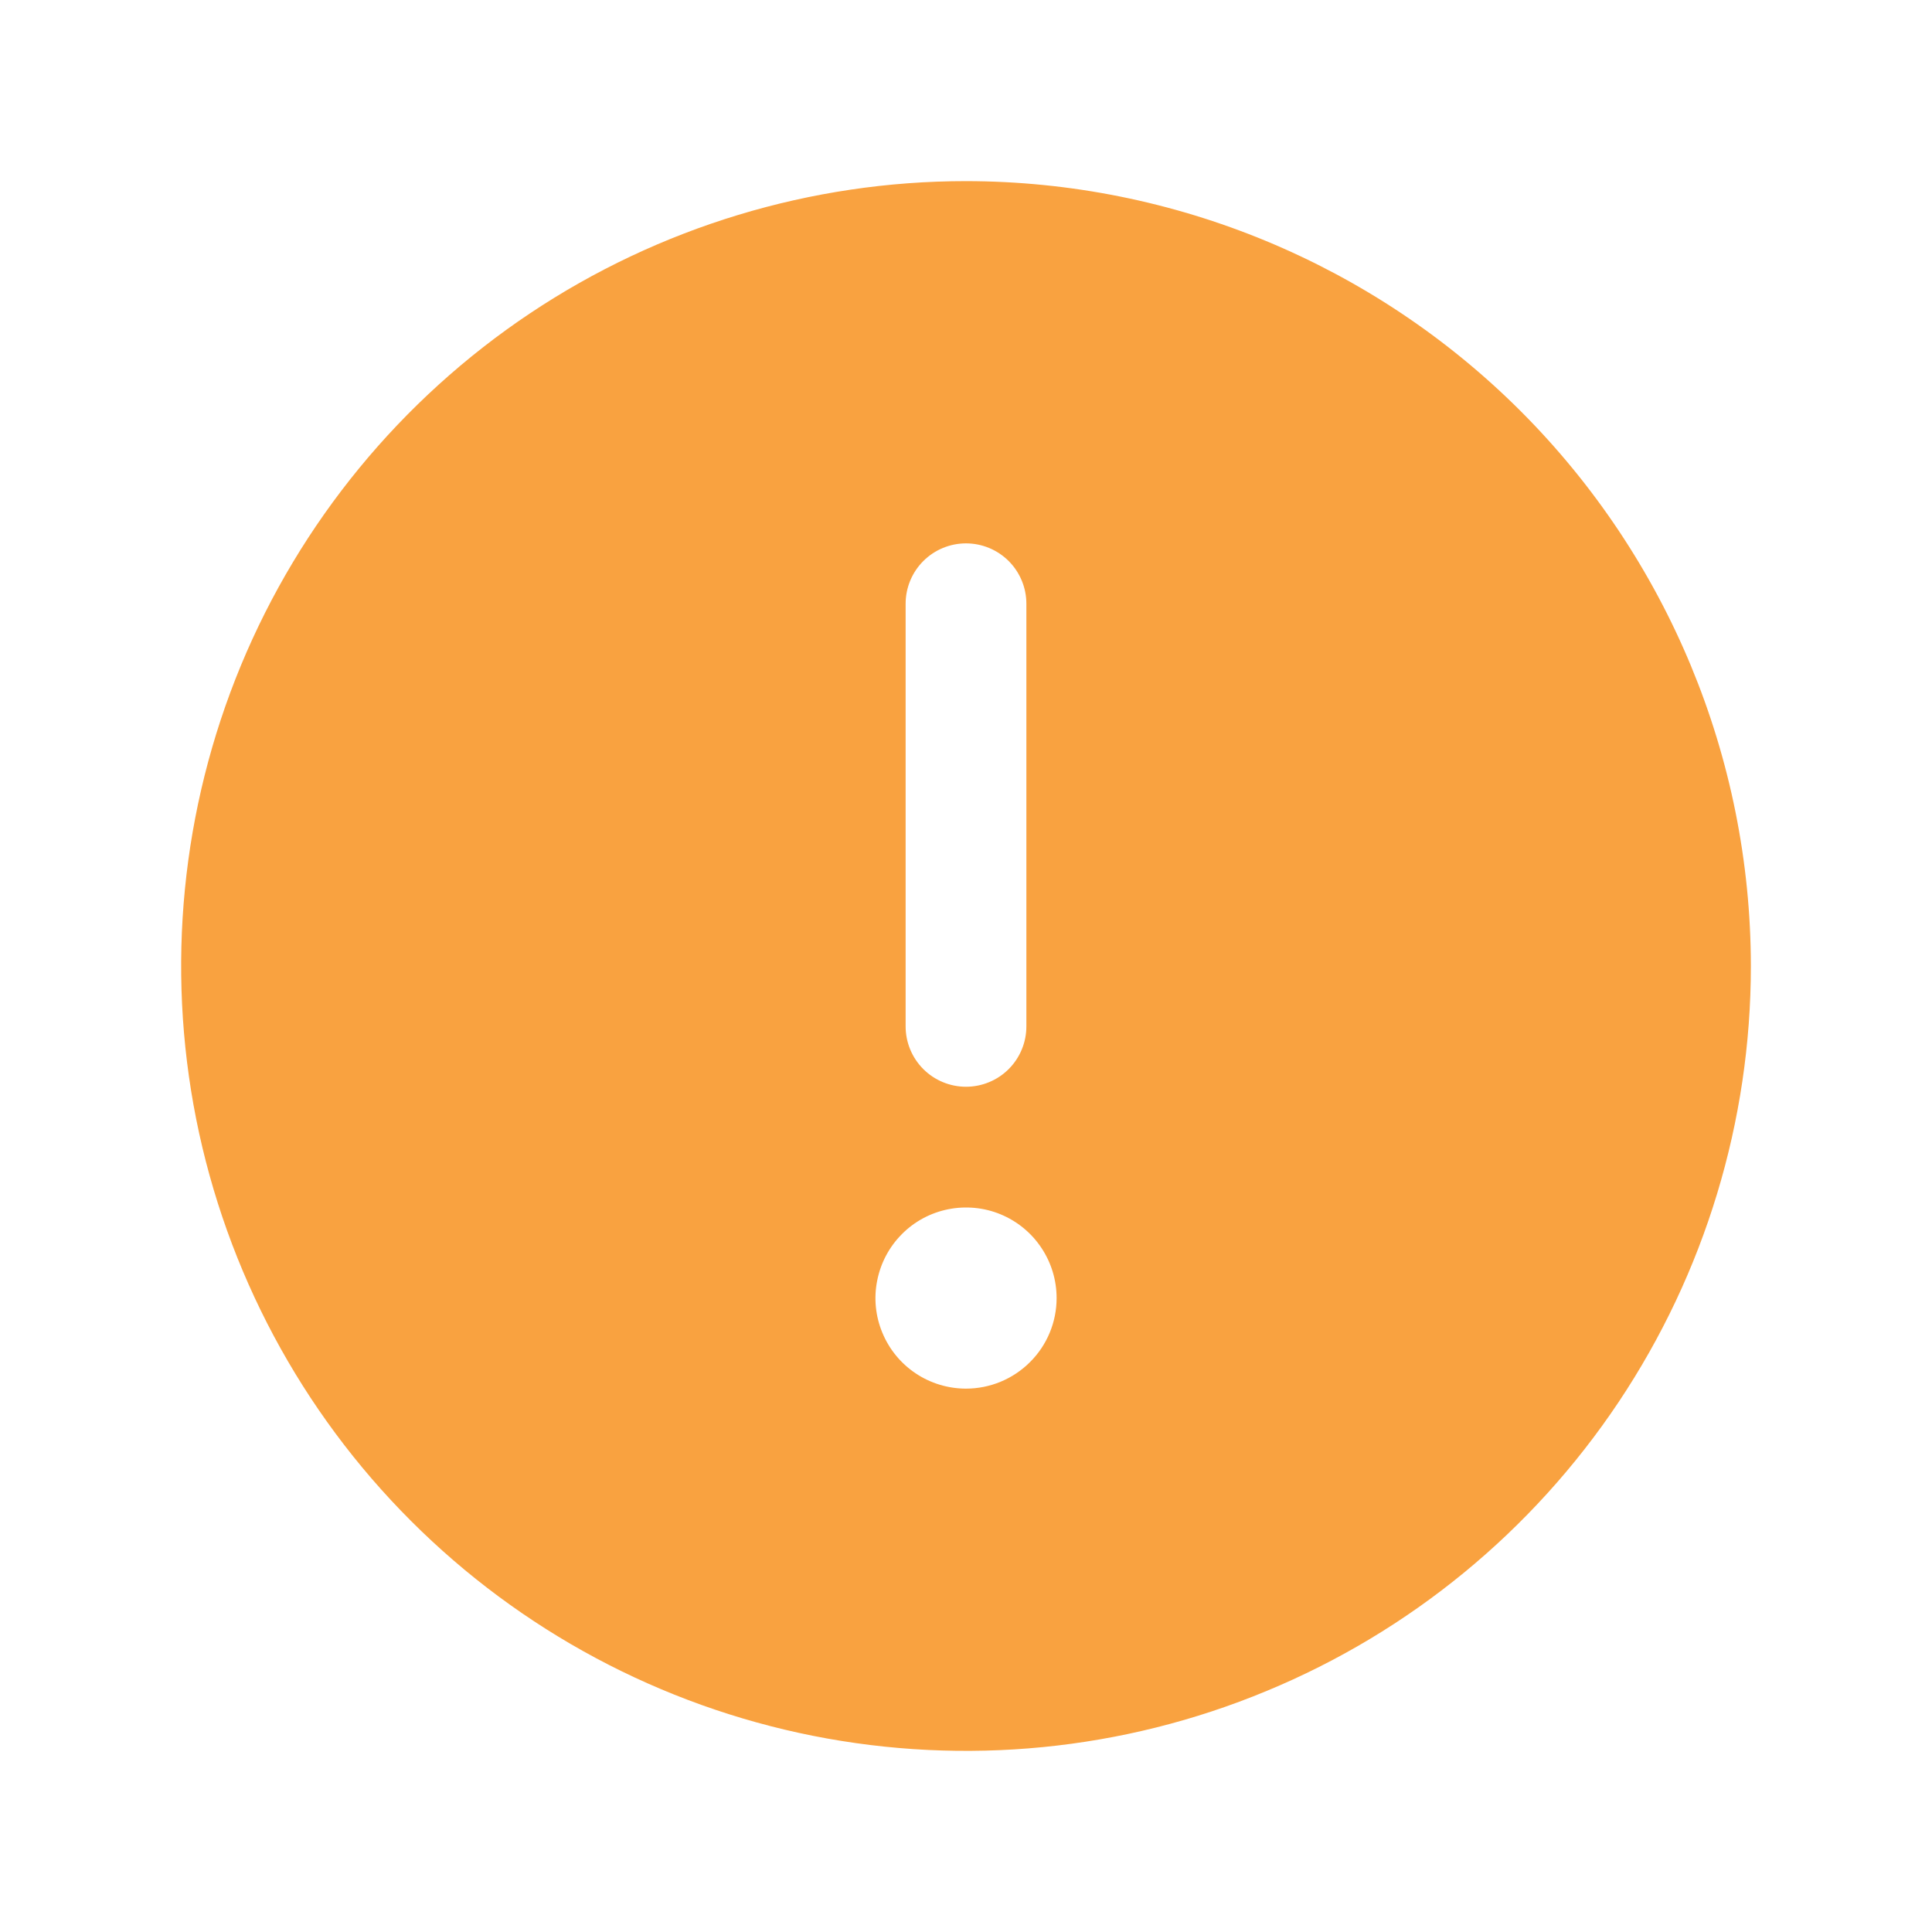 <svg xmlns="http://www.w3.org/2000/svg" preserveAspectRatio="xMidYMid meet" viewBox="0 0 20 20" fill="none">
    <path d="M10 1.875C8.393 1.875 6.822 2.352 5.486 3.244C4.15 4.137 3.108 5.406 2.493 6.891C1.879 8.375 1.718 10.009 2.031 11.585C2.345 13.161 3.118 14.609 4.255 15.745C5.391 16.881 6.839 17.655 8.415 17.969C9.991 18.282 11.625 18.122 13.109 17.506C14.594 16.892 15.863 15.85 16.756 14.514C17.648 13.178 18.125 11.607 18.125 10C18.123 7.846 17.266 5.781 15.743 4.257C14.22 2.734 12.154 1.877 10 1.875ZM9.375 6.25C9.375 6.084 9.441 5.925 9.558 5.808C9.675 5.691 9.834 5.625 10 5.625C10.166 5.625 10.325 5.691 10.442 5.808C10.559 5.925 10.625 6.084 10.625 6.25V10.625C10.625 10.791 10.559 10.95 10.442 11.067C10.325 11.184 10.166 11.25 10 11.25C9.834 11.25 9.675 11.184 9.558 11.067C9.441 10.95 9.375 10.791 9.375 10.625V6.25ZM10 14.375C9.815 14.375 9.633 14.32 9.479 14.217C9.325 14.114 9.205 13.968 9.134 13.796C9.063 13.625 9.044 13.437 9.081 13.255C9.117 13.073 9.206 12.906 9.337 12.775C9.468 12.643 9.635 12.554 9.817 12.518C9.999 12.482 10.188 12.5 10.359 12.571C10.53 12.642 10.677 12.762 10.78 12.917C10.883 13.071 10.938 13.252 10.938 13.438C10.938 13.686 10.839 13.925 10.663 14.1C10.487 14.276 10.249 14.375 10 14.375Z" fill="#F9A240"/>
</svg>
